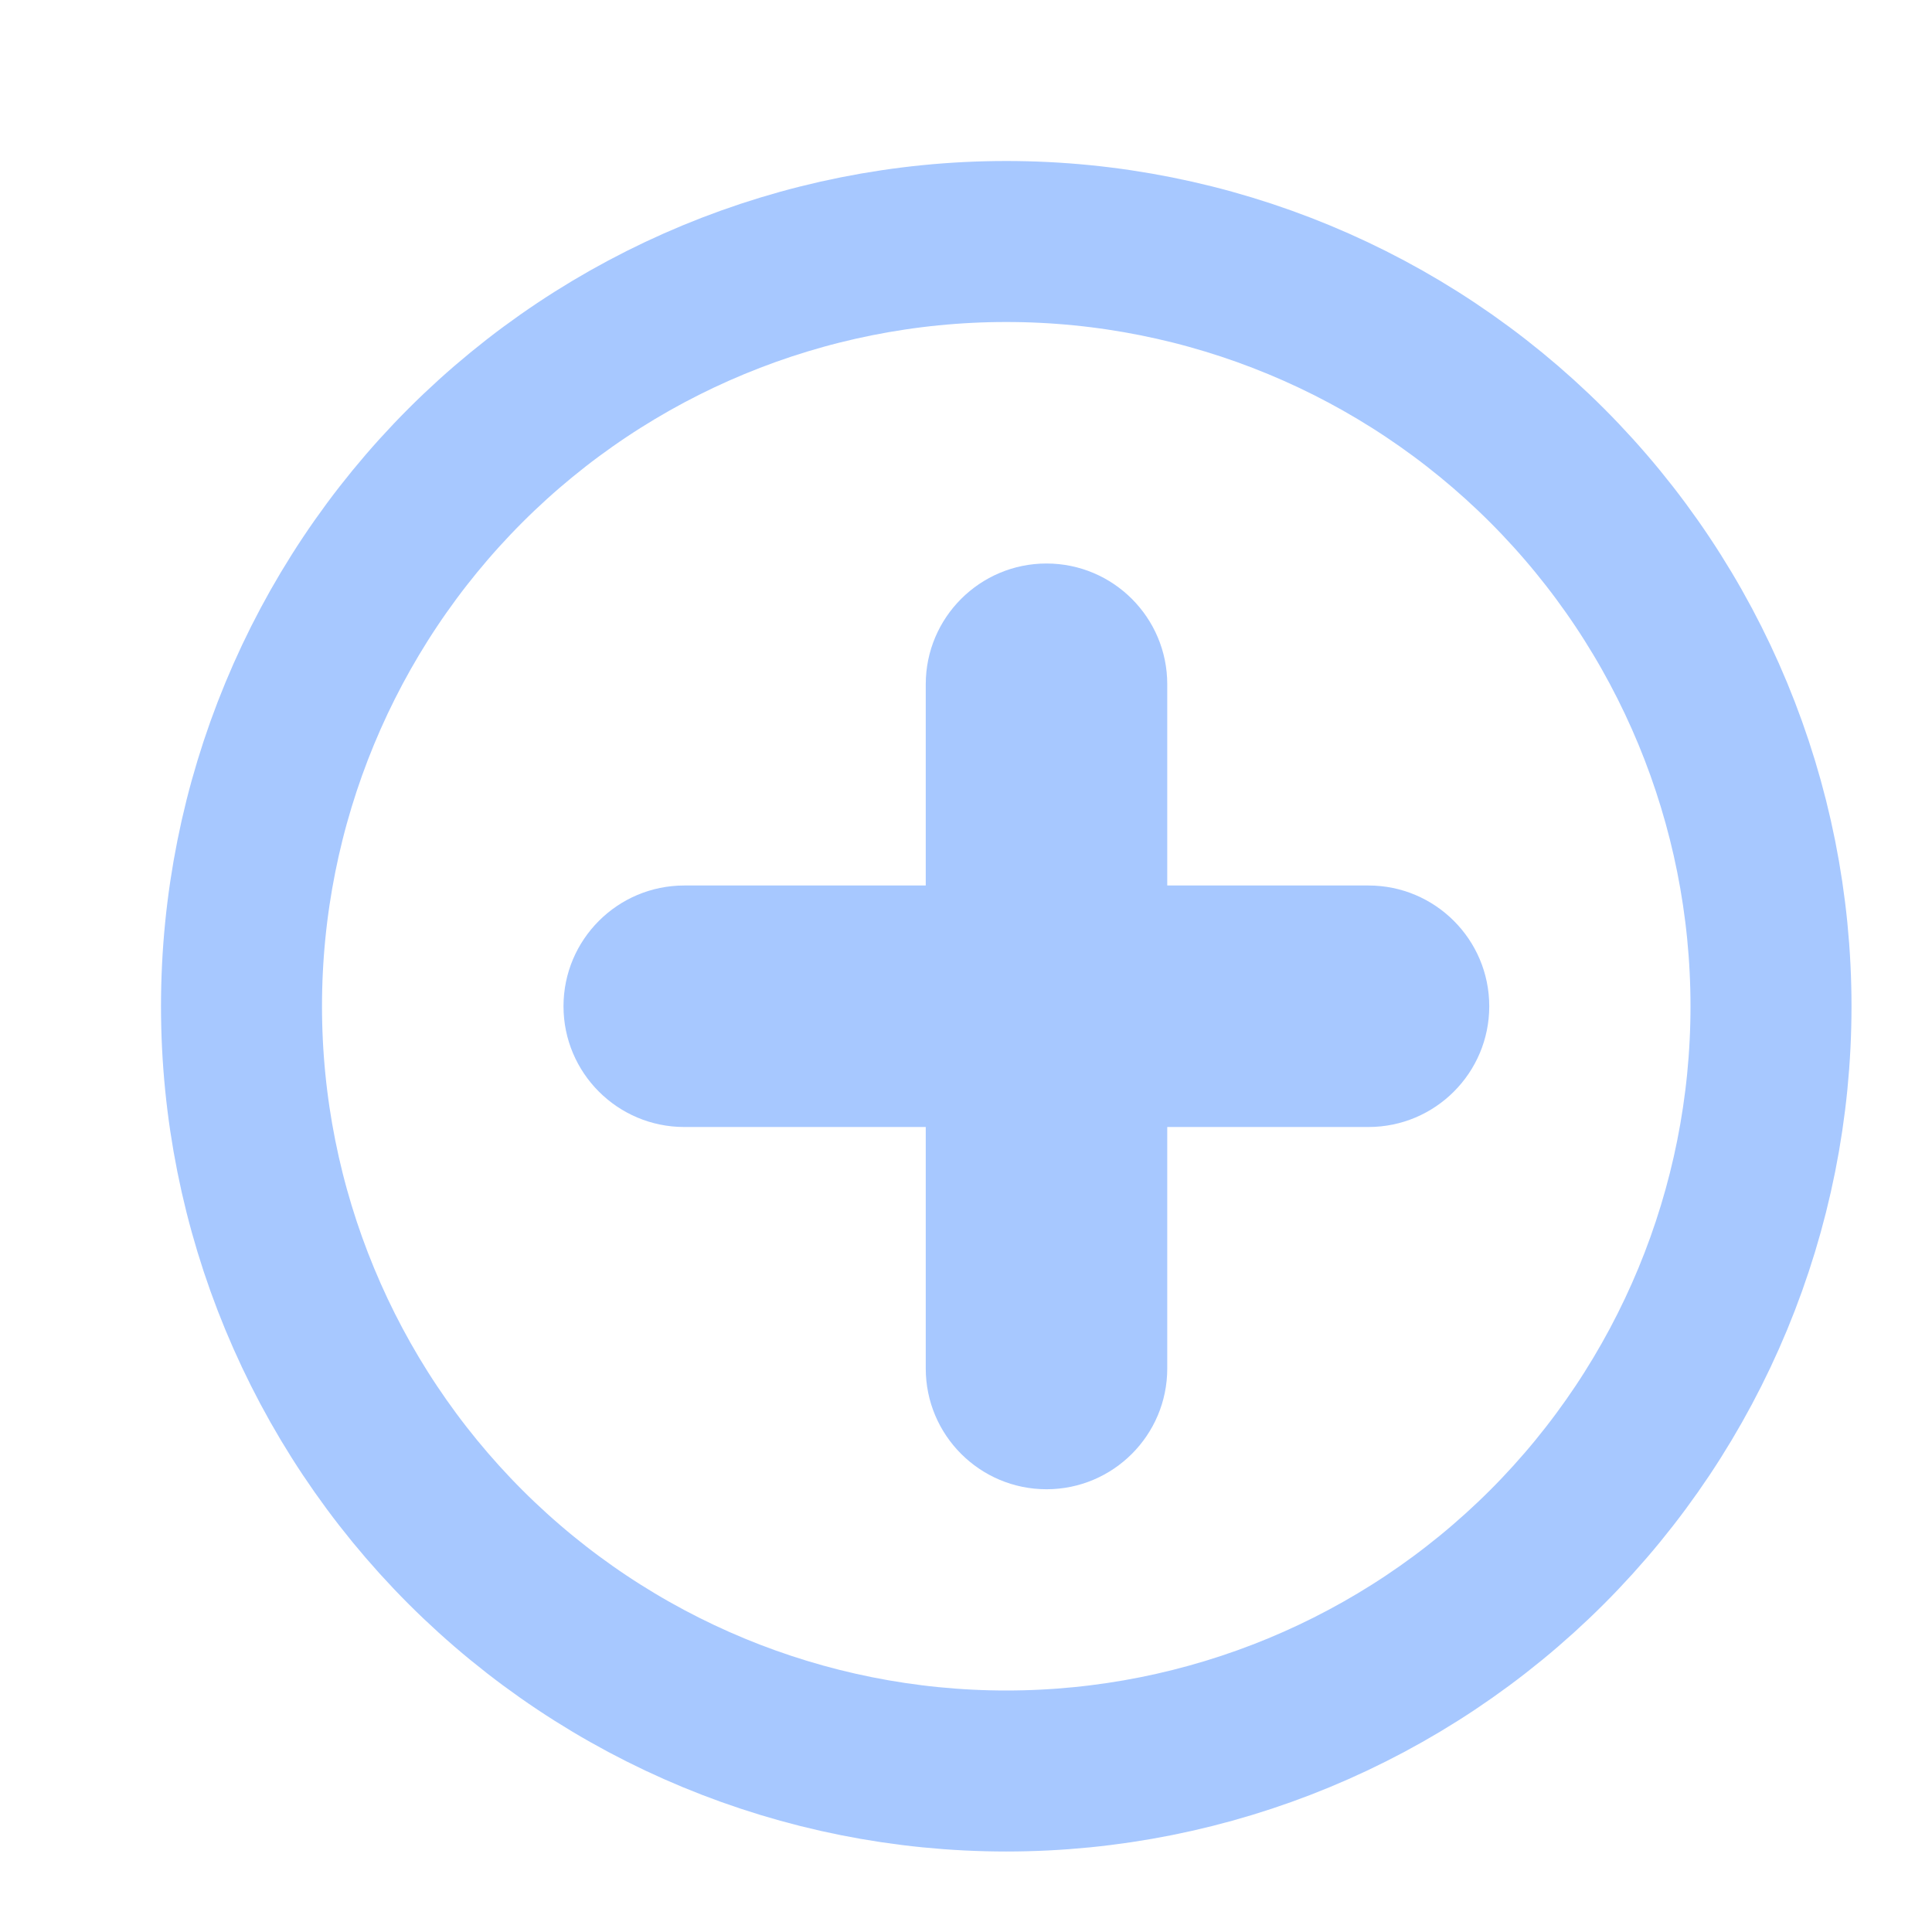 <svg width="17" height="17" viewBox="0 0 24 24" fill="none" xmlns="http://www.w3.org/2000/svg">
<g clip-path="url(#clip0_1733_732)">
<path d="M3 12.5C3 15.02 4.001 17.436 5.782 19.218C7.564 20.999 9.98 22 12.5 22C15.02 22 17.436 20.999 19.218 19.218C20.999 17.436 22 15.02 22 12.5C22 9.98 20.999 7.564 19.218 5.782C17.436 4.001 15.02 3 12.5 3C9.98 3 7.564 4.001 5.782 5.782C4.001 7.564 3 9.98 3 12.5Z" stroke="#A7C8FF" stroke-width="2" stroke-linecap="round" stroke-linejoin="round"/>
<path fill-rule="evenodd" clip-rule="evenodd" d="M14.5 8.5C14.5 7.672 13.828 7 13 7C12.172 7 11.5 7.672 11.5 8.5V11L8.5 11C7.672 11 7 11.672 7 12.5C7 13.328 7.672 14 8.5 14H11.5V17C11.5 17.828 12.172 18.5 13 18.5C13.828 18.5 14.5 17.828 14.5 17V14H17C17.828 14 18.5 13.328 18.5 12.5C18.5 11.672 17.828 11 17 11L14.5 11V8.5Z" fill="#A7C8FF"/>
</g>
<defs>
<clipPath id="clip0_1733_732">
<rect width="24" height="24" fill="white"/>
</clipPath>
</defs>
</svg>
